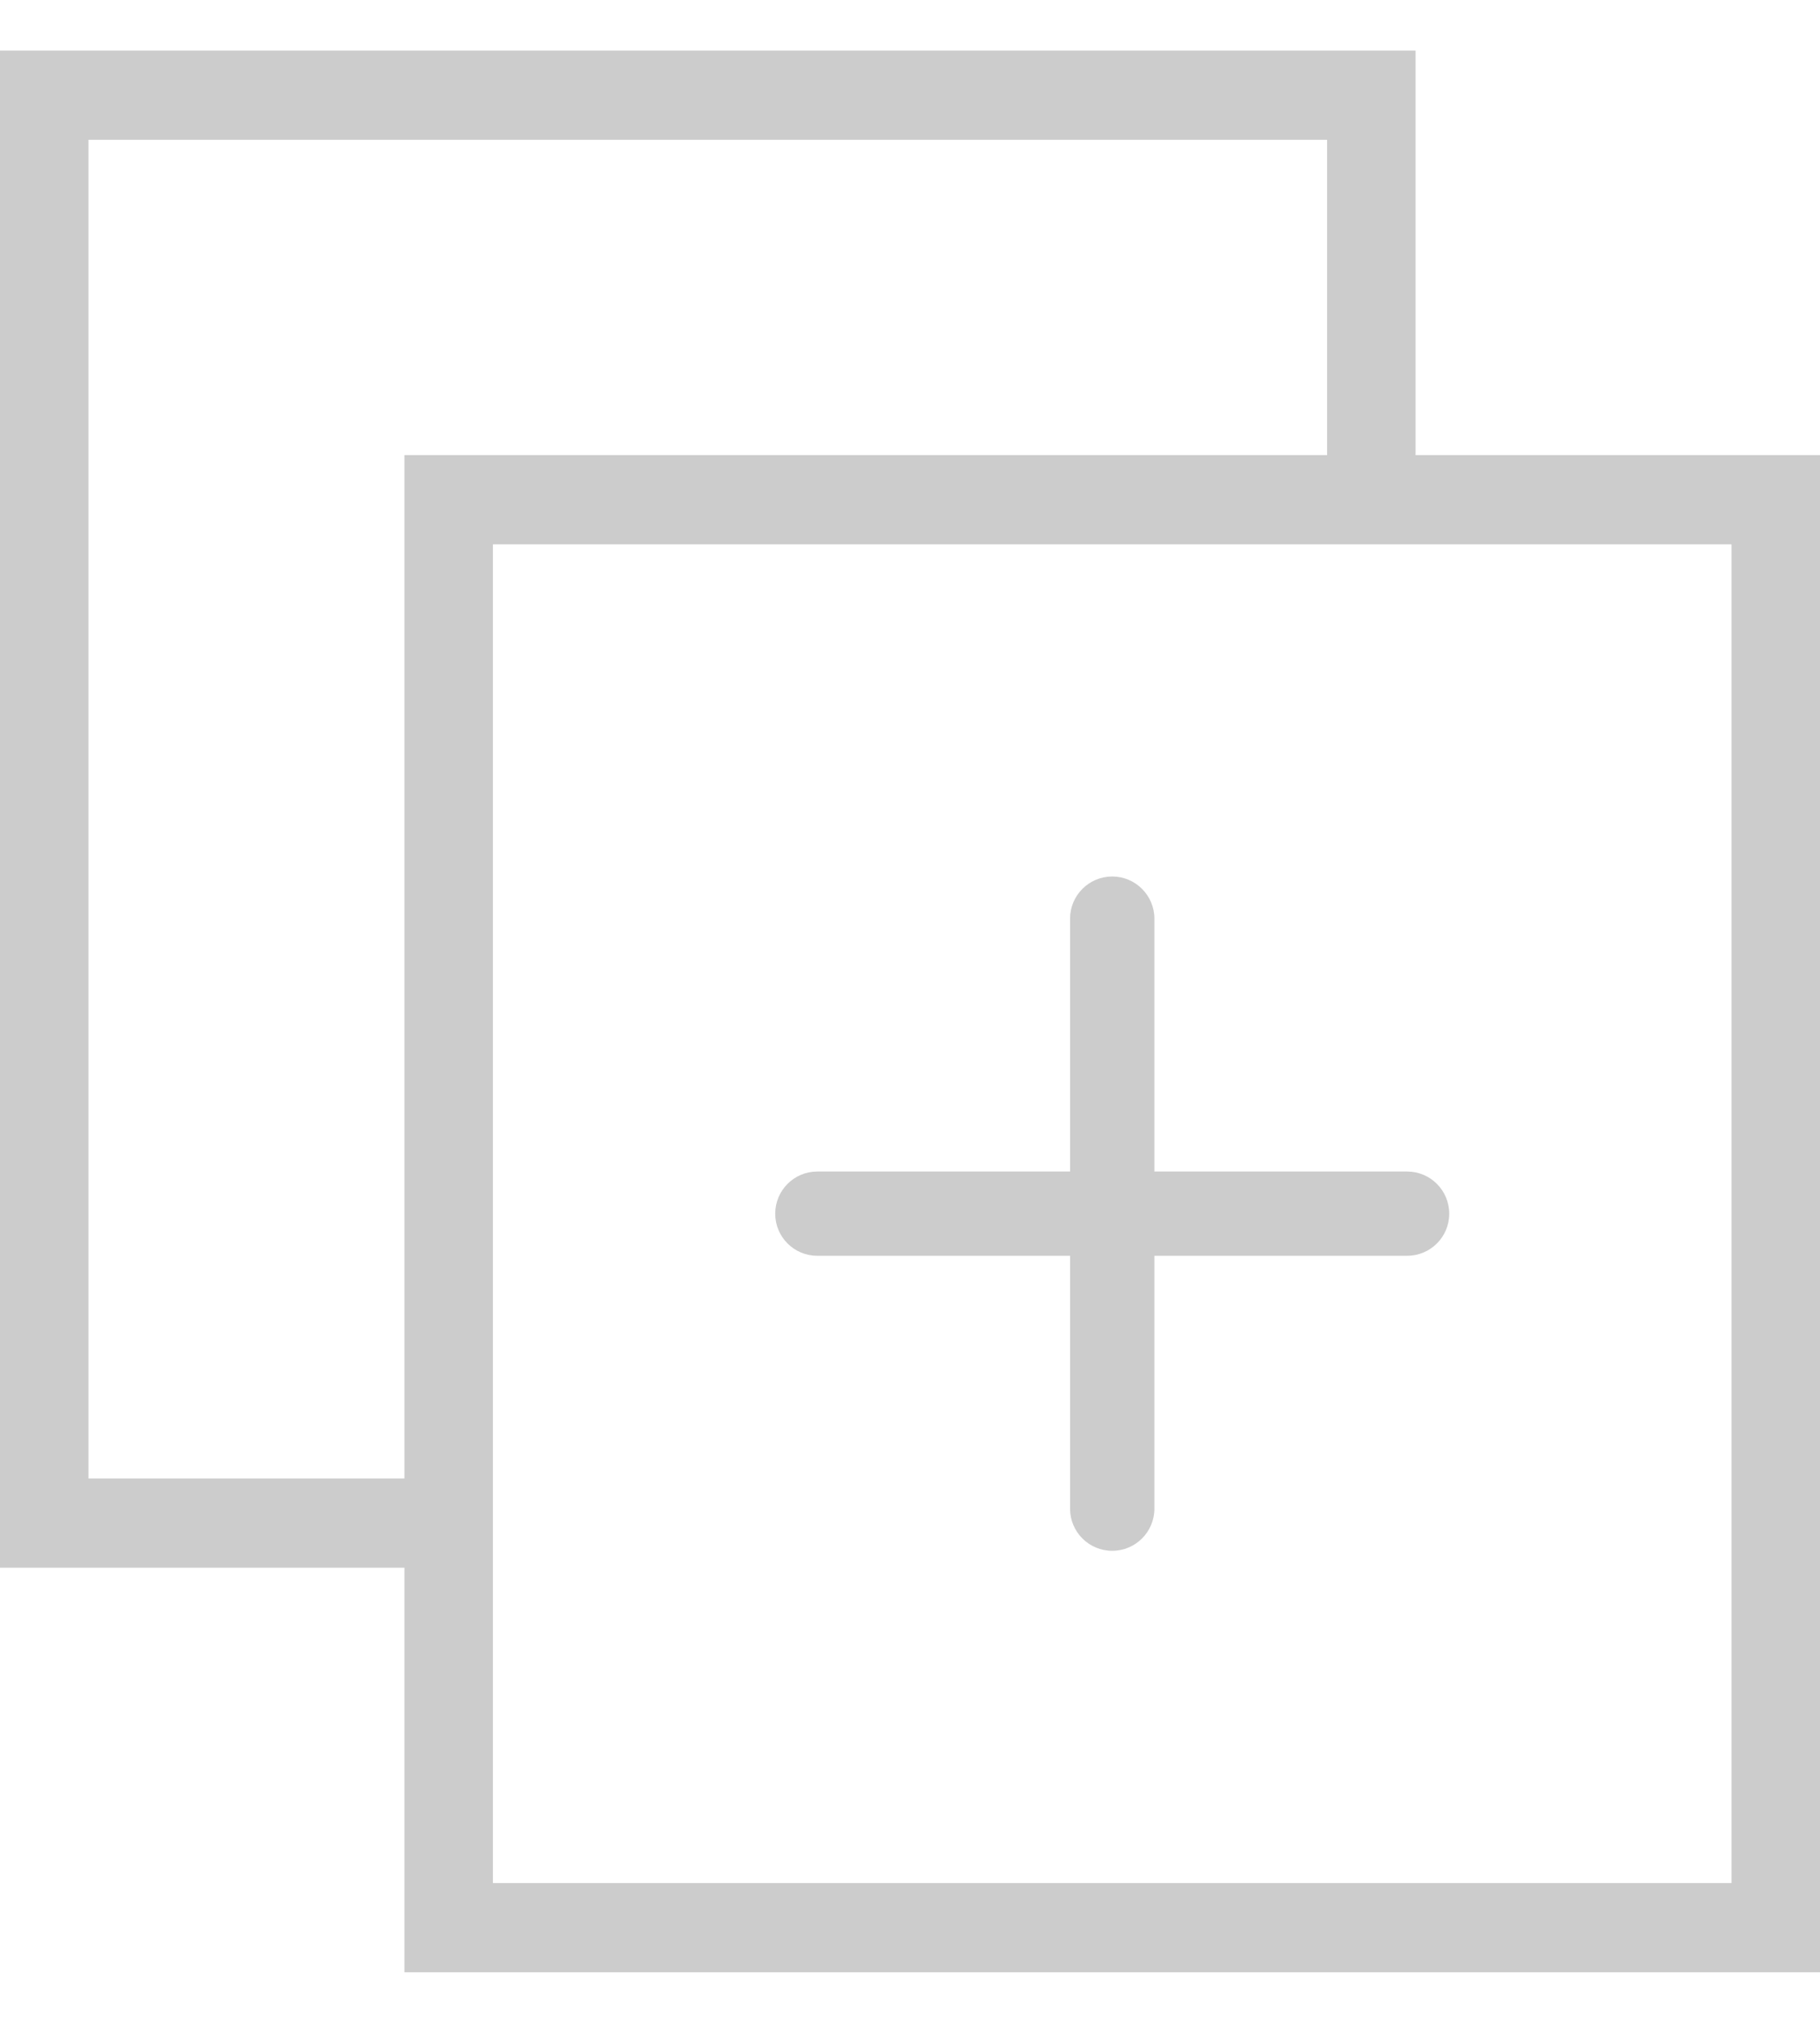 <svg width="18" height="20" viewBox="0 0 18 20" fill="none" xmlns="http://www.w3.org/2000/svg">
<path fill-rule="evenodd" clip-rule="evenodd" d="M13.125 1.382H0.875V14.618H4V4.5H13.125V1.382ZM14 4.5H18V19.5H4V15.5H0V0.5H14V4.5ZM4.875 5.382H17.125V18.618H4.875V5.382Z" fill="#CCCCCC"/>
<path d="M11 8.666C10.77 8.666 10.583 8.853 10.583 9.083V11.583H8.083C7.853 11.583 7.667 11.77 7.667 12C7.667 12.23 7.853 12.416 8.083 12.416H10.583V14.916C10.583 15.147 10.77 15.333 11 15.333C11.23 15.333 11.417 15.147 11.417 14.916V12.416H13.917C14.147 12.416 14.333 12.23 14.333 12C14.333 11.77 14.147 11.583 13.917 11.583H11.417V9.083C11.417 8.853 11.23 8.666 11 8.666Z" fill="#CCCCCC"/>
</svg>
